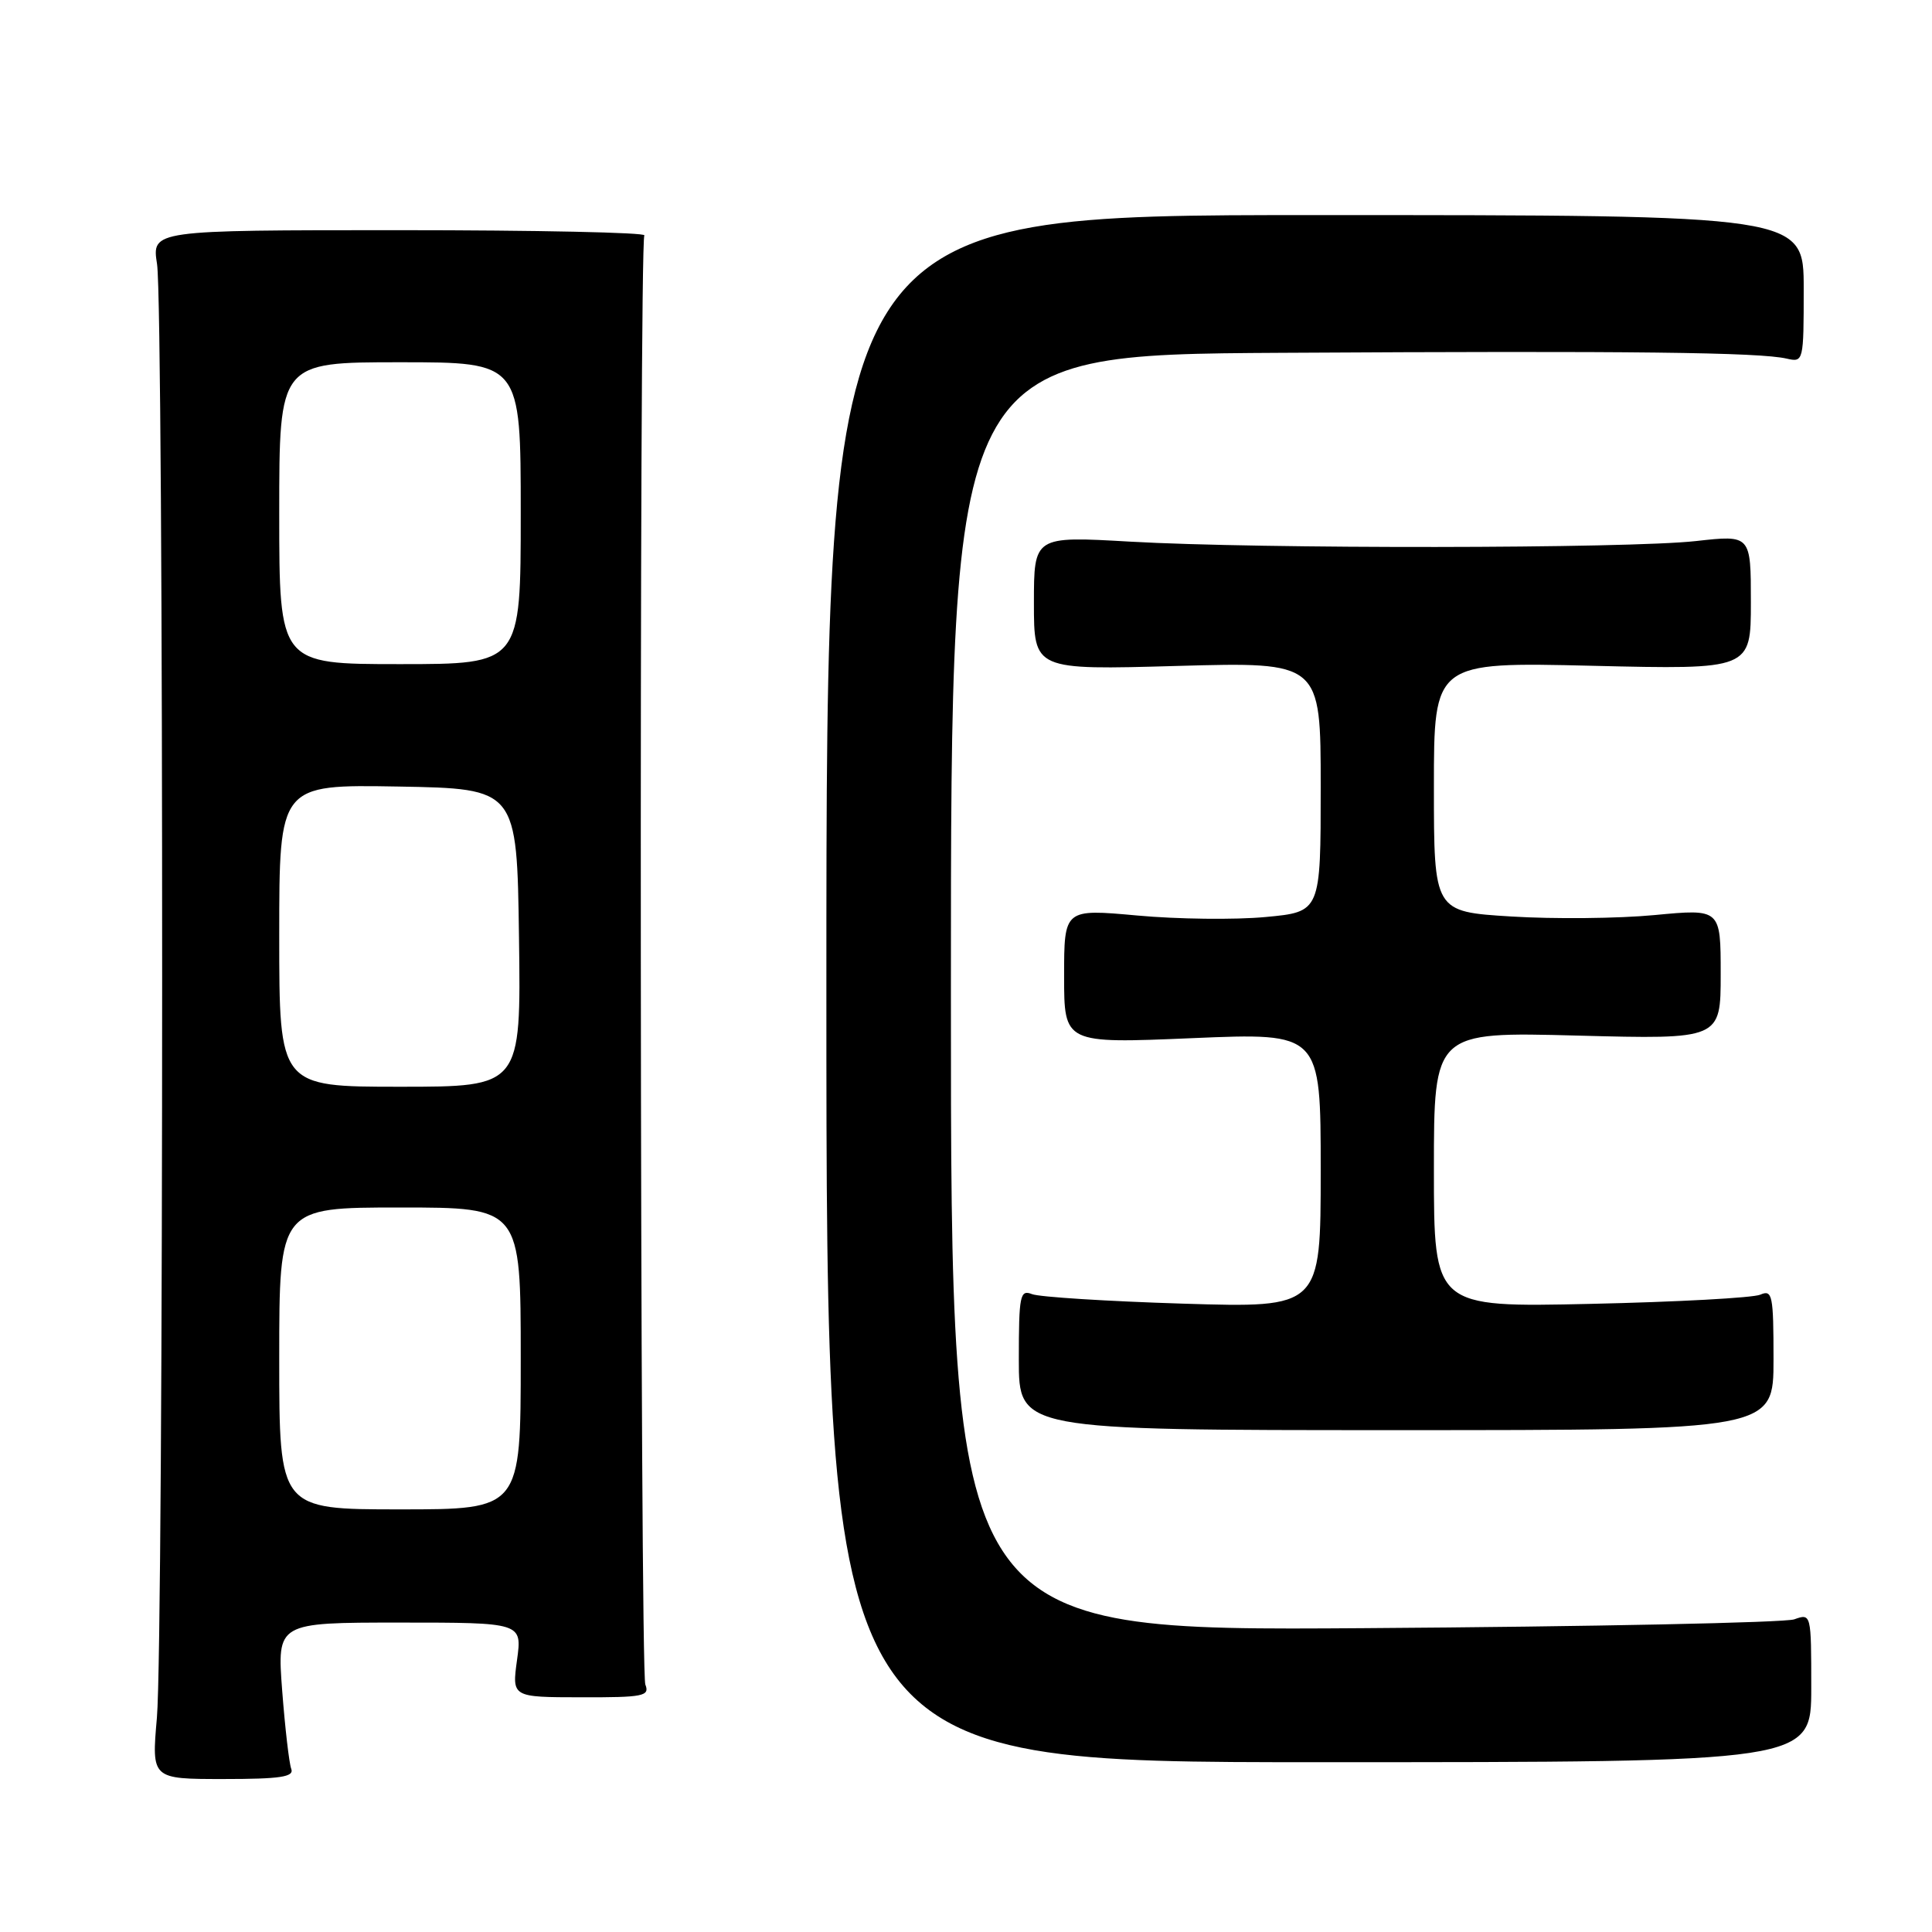 <?xml version="1.0" encoding="UTF-8" standalone="no"?>
<!DOCTYPE svg PUBLIC "-//W3C//DTD SVG 1.1//EN" "http://www.w3.org/Graphics/SVG/1.1/DTD/svg11.dtd" >
<svg xmlns="http://www.w3.org/2000/svg" xmlns:xlink="http://www.w3.org/1999/xlink" version="1.1" viewBox="0 0 256 256">
 <g >
 <path fill="currentColor"
d=" M 38.59 234.38 C 38.31 233.64 37.77 228.97 37.39 224.01 C 36.71 215.00 36.71 215.00 52.95 215.00 C 69.19 215.00 69.19 215.00 68.51 219.95 C 67.83 224.89 67.83 224.89 77.01 224.90 C 85.26 224.92 86.12 224.75 85.51 223.21 C 84.80 221.38 84.67 32.35 85.38 31.19 C 85.62 30.81 71.03 30.50 52.96 30.50 C 20.11 30.50 20.11 30.50 20.81 35.00 C 21.72 40.92 21.71 217.12 20.79 227.61 C 20.08 235.73 20.08 235.73 29.60 235.73 C 37.17 235.73 39.00 235.45 38.59 234.38 Z  M 240.00 223.63 C 240.00 213.83 239.99 213.77 237.75 214.57 C 236.51 215.01 210.86 215.54 180.75 215.74 C 126.00 216.11 126.00 216.11 126.00 131.55 C 126.00 47.00 126.00 47.00 169.75 46.75 C 216.36 46.48 233.13 46.68 236.75 47.52 C 238.97 48.03 239.00 47.89 239.00 38.27 C 239.00 28.50 239.00 28.50 174.25 28.50 C 109.50 28.50 109.50 28.50 109.50 131.00 C 109.50 233.50 109.50 233.50 174.75 233.50 C 240.00 233.50 240.00 233.50 240.00 223.63 Z  M 235.00 180.14 C 235.00 171.61 234.85 170.85 233.25 171.55 C 232.29 171.97 222.16 172.52 210.75 172.77 C 190.00 173.23 190.00 173.23 190.00 154.97 C 190.00 136.72 190.00 136.72 209.00 137.22 C 228.00 137.72 228.00 137.72 228.00 129.07 C 228.00 120.42 228.00 120.42 219.25 121.25 C 214.44 121.71 205.89 121.79 200.25 121.44 C 190.00 120.81 190.00 120.81 190.00 104.26 C 190.00 87.72 190.00 87.72 211.00 88.22 C 232.00 88.72 232.00 88.72 232.00 79.80 C 232.00 70.88 232.00 70.88 224.75 71.69 C 215.73 72.70 166.89 72.75 149.75 71.77 C 137.00 71.04 137.00 71.04 137.00 79.91 C 137.00 88.78 137.00 88.78 156.00 88.24 C 175.00 87.71 175.00 87.71 175.00 104.27 C 175.00 120.83 175.00 120.83 167.69 121.51 C 163.66 121.89 156.01 121.80 150.69 121.31 C 141.00 120.43 141.00 120.43 141.00 129.35 C 141.00 138.28 141.00 138.28 158.00 137.56 C 175.00 136.84 175.00 136.84 175.00 155.07 C 175.00 173.30 175.00 173.30 156.75 172.74 C 146.71 172.43 137.71 171.86 136.75 171.48 C 135.16 170.85 135.00 171.63 135.00 180.14 C 135.00 189.50 135.00 189.50 185.00 189.50 C 235.00 189.50 235.00 189.50 235.00 180.14 Z  M 37.00 180.00 C 37.00 160.00 37.00 160.00 53.00 160.00 C 69.00 160.00 69.00 160.00 69.00 180.00 C 69.00 200.00 69.00 200.00 53.00 200.00 C 37.00 200.00 37.00 200.00 37.00 180.00 Z  M 37.00 123.97 C 37.00 103.95 37.00 103.95 52.75 104.22 C 68.50 104.50 68.50 104.50 68.77 124.25 C 69.04 144.00 69.04 144.00 53.02 144.00 C 37.00 144.00 37.00 144.00 37.00 123.97 Z  M 37.00 68.00 C 37.00 48.00 37.00 48.00 53.00 48.00 C 69.00 48.00 69.00 48.00 69.00 68.00 C 69.00 88.00 69.00 88.00 53.00 88.00 C 37.00 88.00 37.00 88.00 37.00 68.00 Z "/>
</g>
</svg>